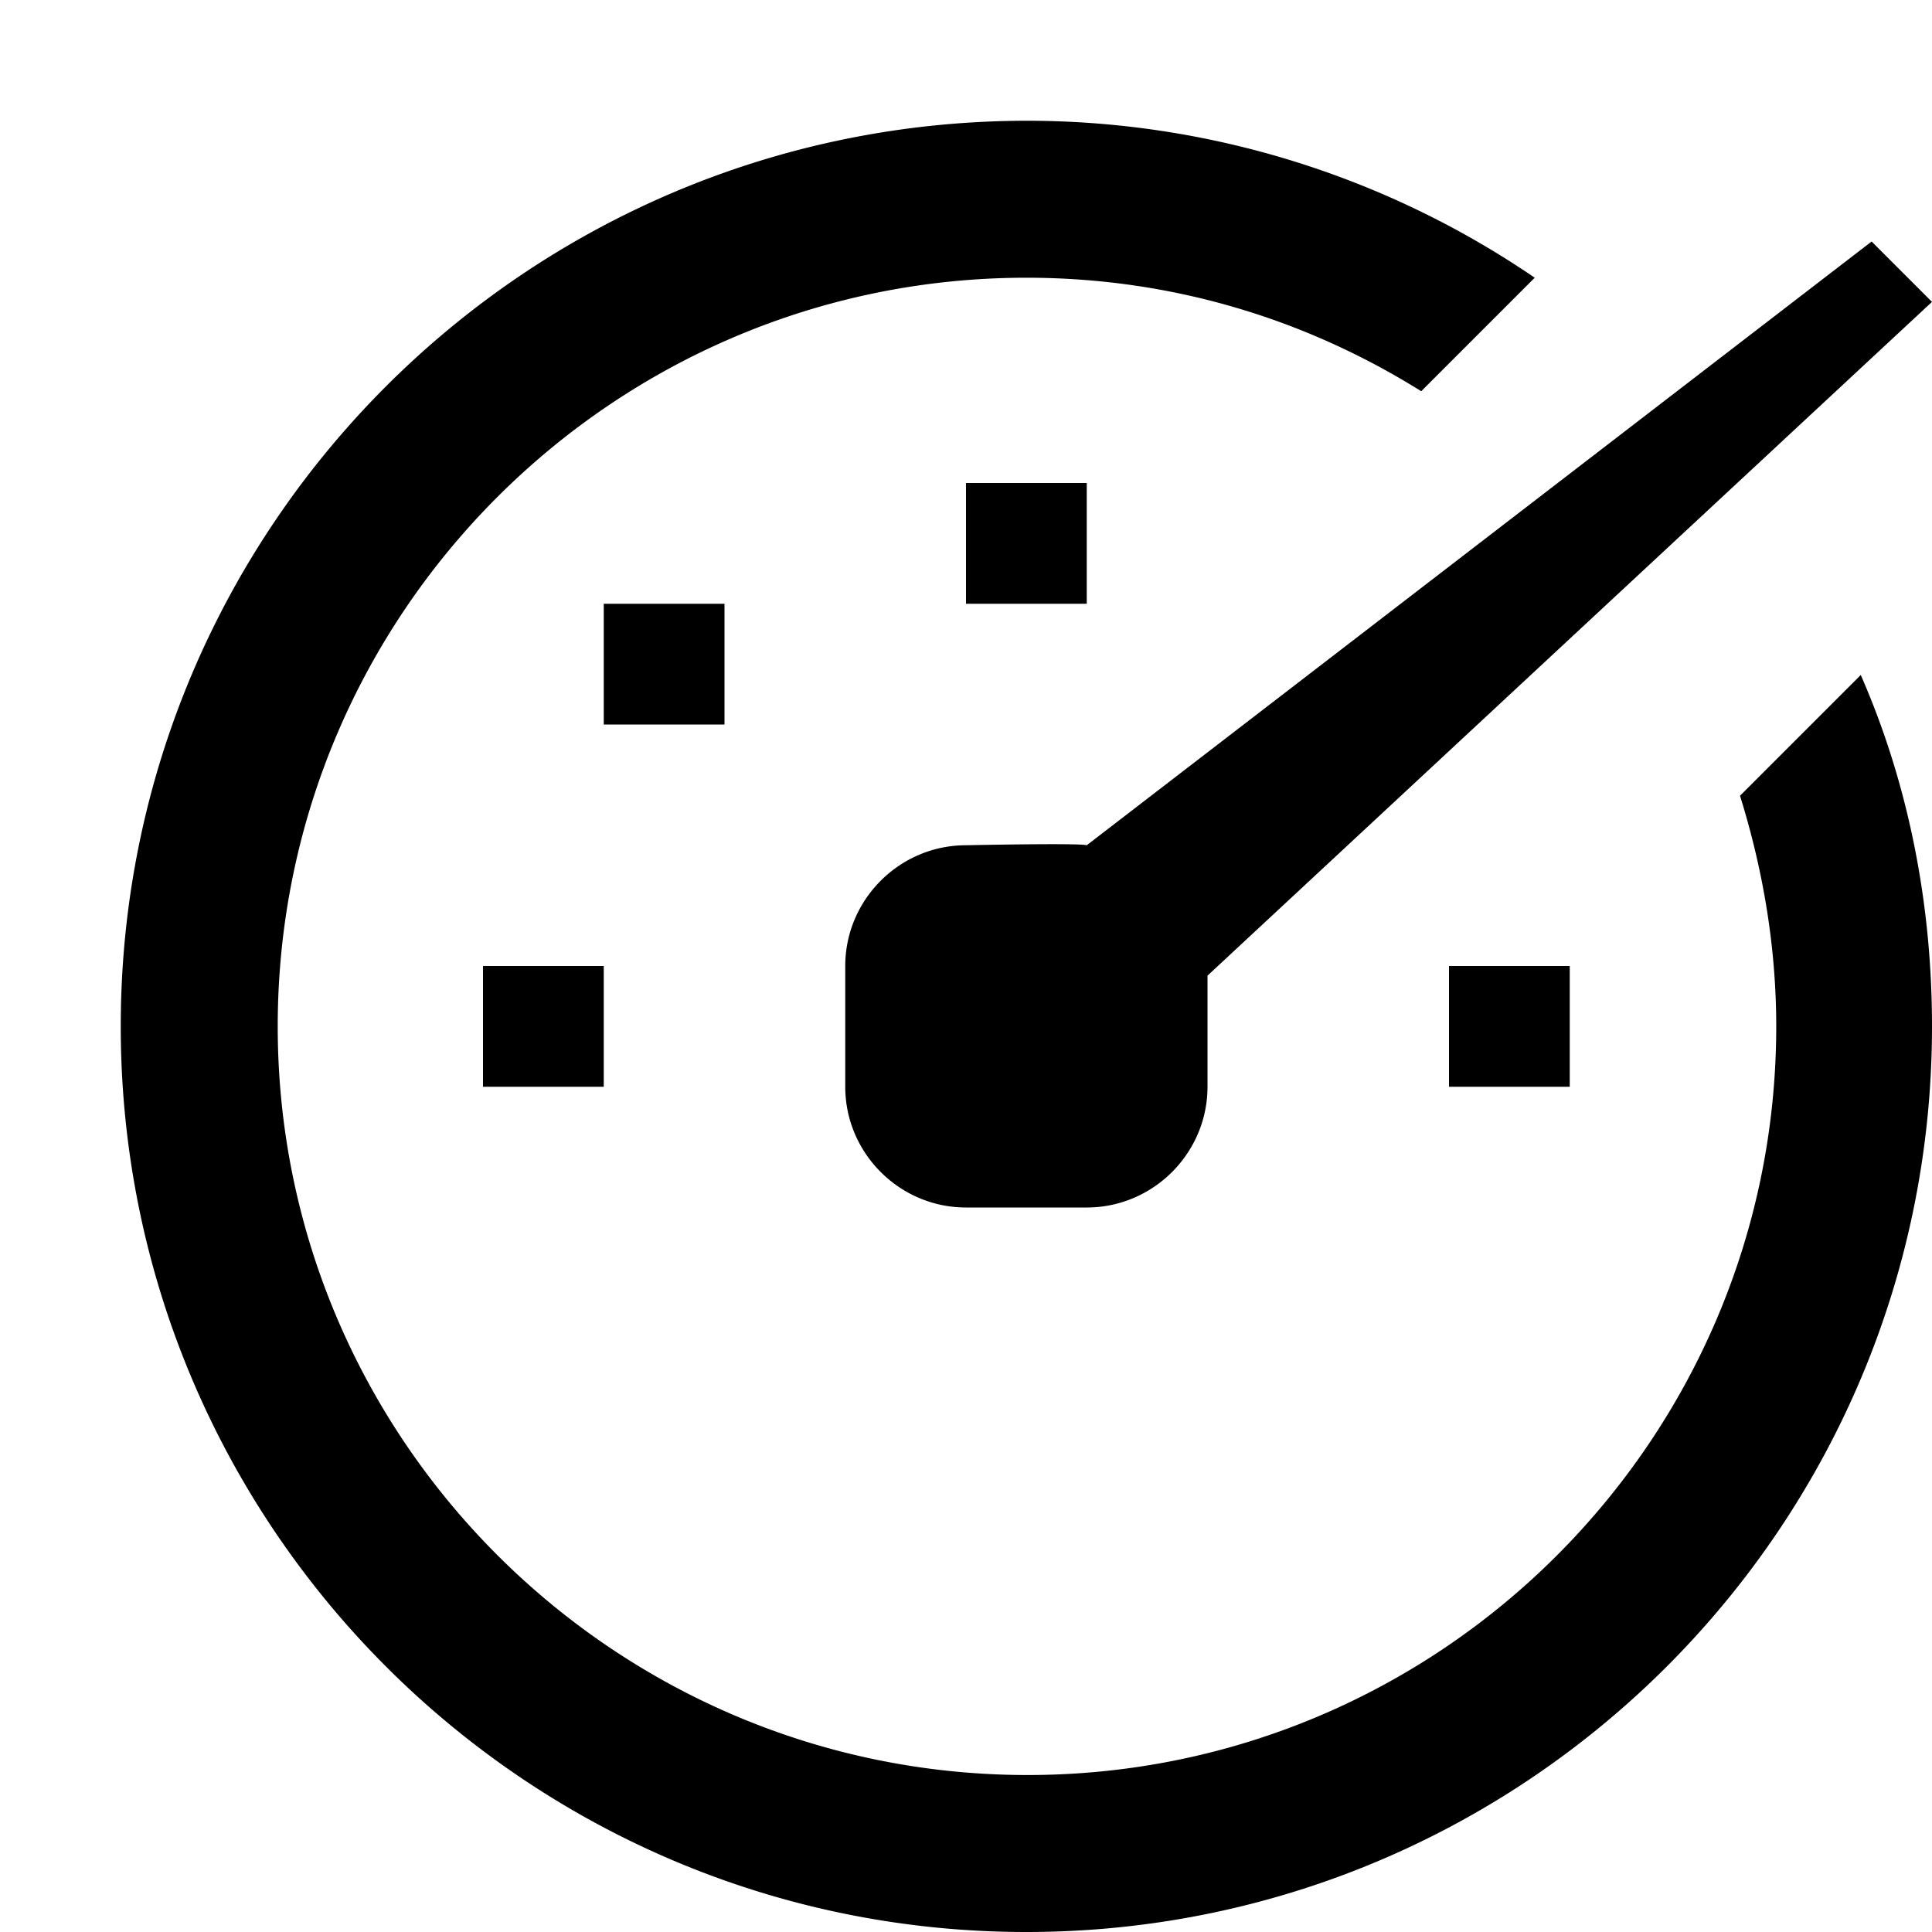 <svg stroke="currentColor" fill="currentColor" stroke-width="0" viewBox="0 0 16 16" height="1em" width="1em"
    xmlns="http://www.w3.org/2000/svg">
    <path fill-rule="evenodd" d="M9 5H8V4h1v1zm4 3h-1v1h1V8zM6 5H5v1h1V5zM5 8H4v1h1V8zm11-5.5l-.5-.5L9 7c-.06-.02-1 0-1 0-.55 0-1 .45-1 1v1c0 .55.45 1 1 1h1c.55 0 1-.45 1-1v-.92l6-5.58zm-1.59 4.09c.19.61.3 1.25.3 1.91 0 3.42-2.78 6.2-6.2 6.2-3.42 0-6.21-2.78-6.21-6.2 0-3.42 2.78-6.2 6.2-6.2 1.2 0 2.31.34 3.27.94l.94-.94A7.459 7.459 0 0 0 8.51 1C4.36 1 1 4.36 1 8.5 1 12.64 4.36 16 8.5 16c4.14 0 7.5-3.36 7.5-7.5 0-1.03-.2-2.02-.59-2.91l-1 1z"></path>
</svg>